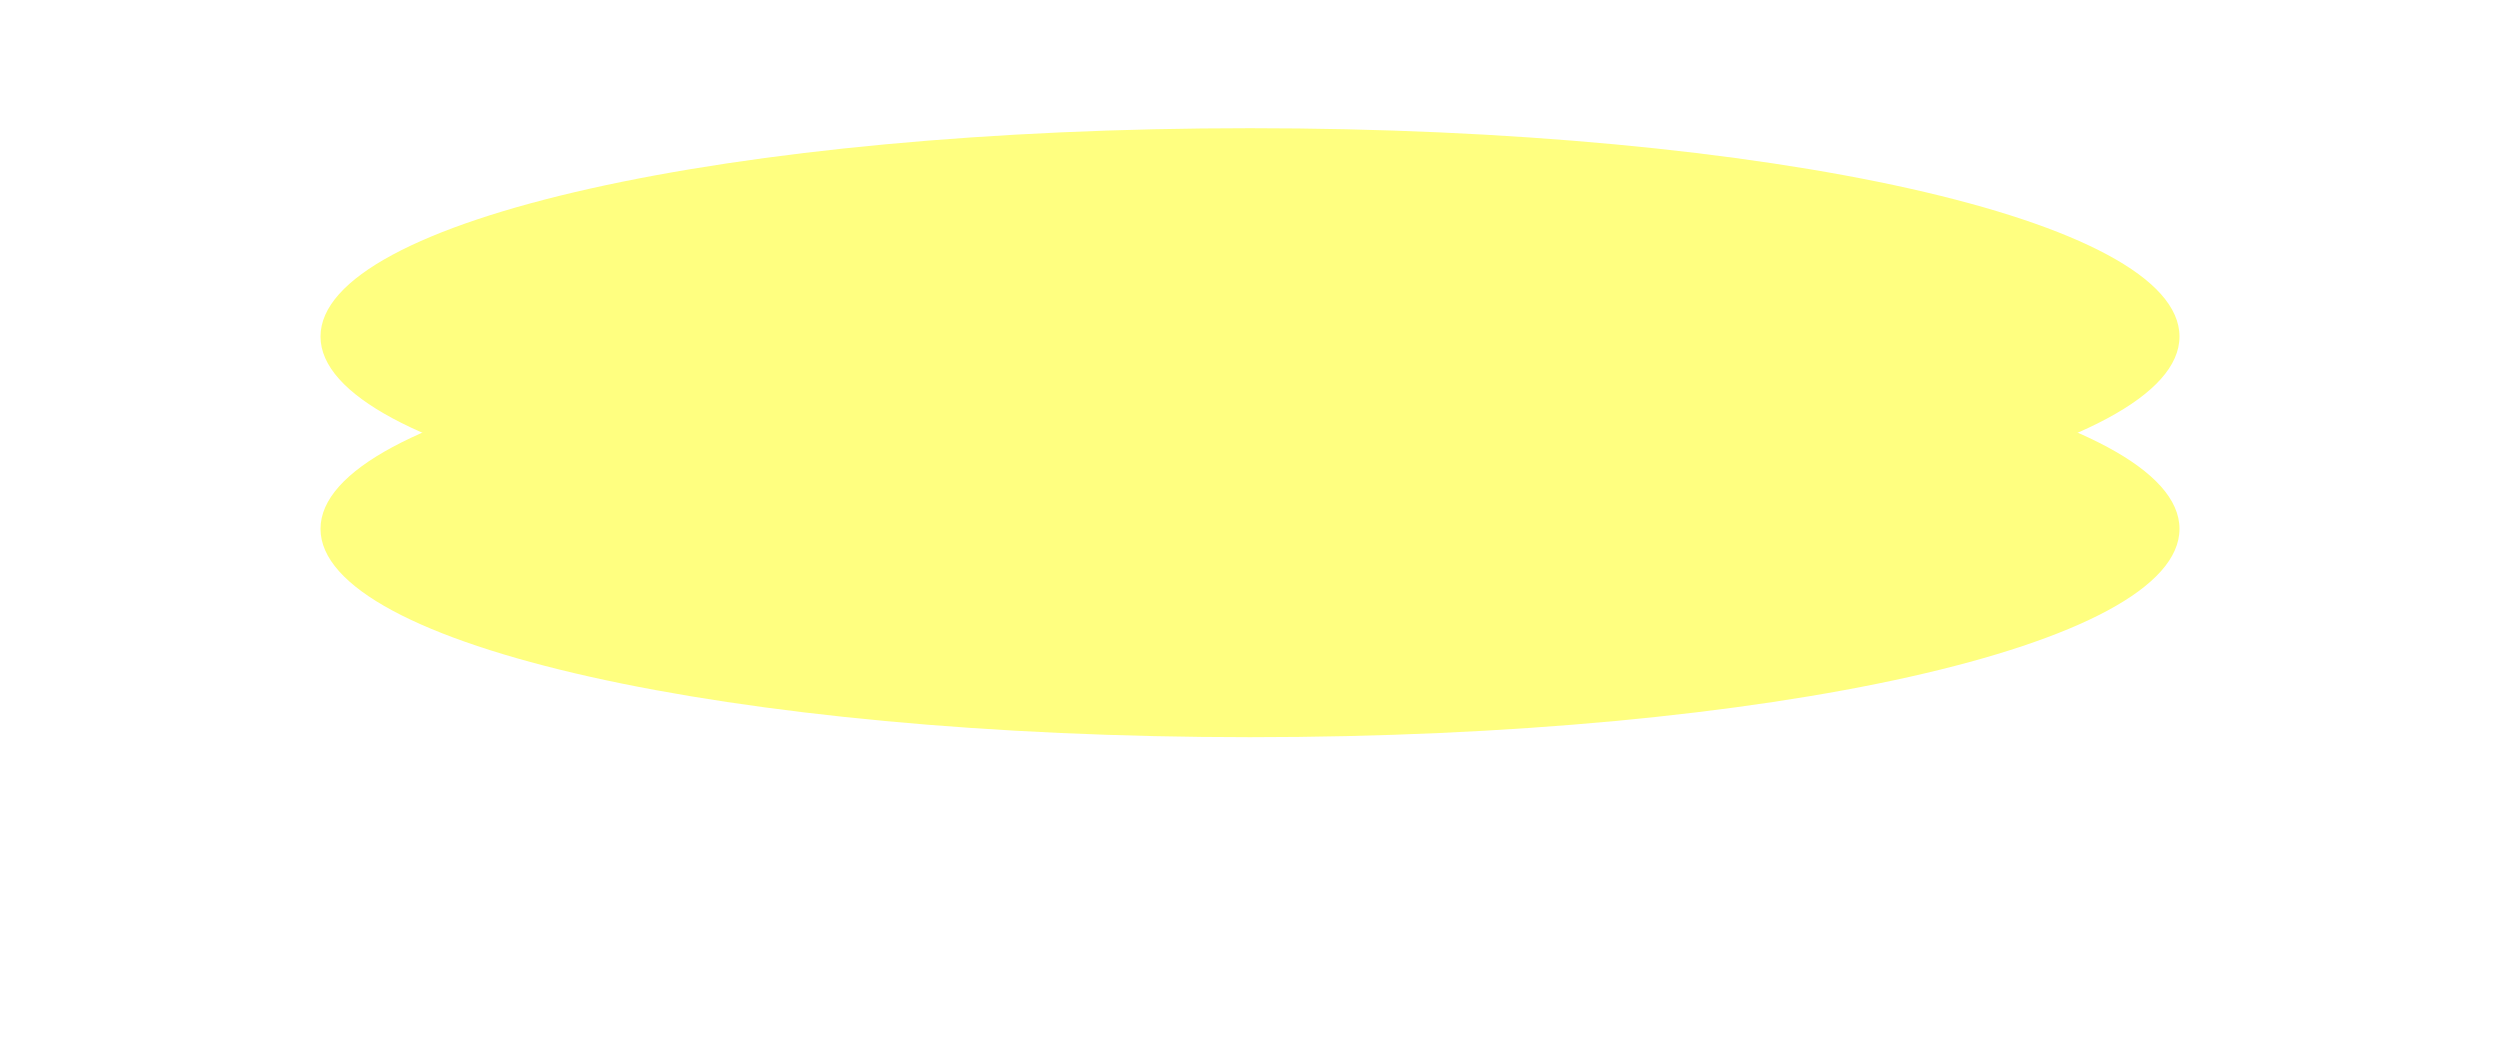 ﻿<?xml version="1.0" encoding="utf-8"?>
<svg version="1.1" xmlns:xlink="http://www.w3.org/1999/xlink" width="78px" height="33px" xmlns="http://www.w3.org/2000/svg">
  <defs>
    <filter x="-10px" y="40px" width="78px" height="33px" filterUnits="userSpaceOnUse" id="filter250">
      <feOffset dx="0" dy="6" in="SourceAlpha" result="shadowOffsetInner" />
      <feGaussianBlur stdDeviation="5" in="shadowOffsetInner" result="shadowGaussian" />
      <feComposite in2="shadowGaussian" operator="atop" in="SourceAlpha" result="shadowComposite" />
      <feColorMatrix type="matrix" values="0 0 0 0 1  0 0 0 0 1  0 0 0 0 1  0 0 0 0.349 0  " in="shadowComposite" />
    </filter>
    <g id="widget251">
      <path d="M 29 44  C 45.24 44  58 46.86  58 50.5  C 58 54.14  45.24 57  29 57  C 12.76 57  0 54.14  0 50.5  C 0 46.86  12.76 44  29 44  Z " fill-rule="nonzero" fill="#ffff80" stroke="none" />
    </g>
  </defs>
  <g transform="matrix(1 0 0 1 10 -40 )">
    <use xlink:href="#widget251" filter="url(#filter250)" />
    <use xlink:href="#widget251" />
  </g>
</svg>